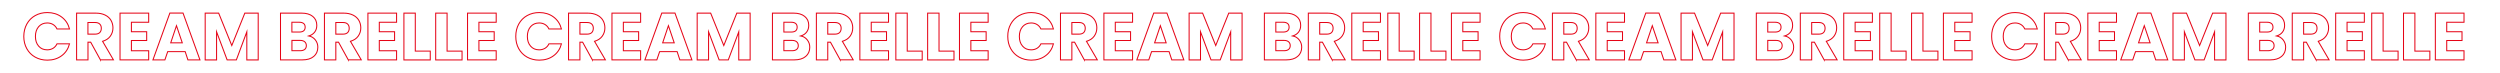 <?xml version="1.0" encoding="utf-8"?>
<!-- Generator: Adobe Illustrator 27.3.1, SVG Export Plug-In . SVG Version: 6.00 Build 0)  -->
<svg version="1.1" id="Layer_1" xmlns="http://www.w3.org/2000/svg" xmlns:xlink="http://www.w3.org/1999/xlink" x="0px" y="0px"
	 viewBox="0 0 4876.1 142" style="enable-background:new 0 0 4876.1 142;" xml:space="preserve">
<style type="text/css">
	.st0{fill:none;stroke:#E50416;stroke-width:2;stroke-miterlimit:10;}
</style>
<g>
	<path class="st0" d="M52.3,46.9c3.9-7.1,9.3-12.6,16.3-16.5c7-3.9,14.9-5.9,23.7-5.9c10.8,0,20.1,2.9,27.8,8.6
		c7.7,5.7,12.9,13.5,15.5,23.4h-24.4c-1.8-3.8-4.4-6.7-7.7-8.7c-3.3-2-7.1-3-11.4-3c-6.8,0-12.4,2.4-16.6,7.1
		c-4.2,4.8-6.4,11.1-6.4,19.1c0,8,2.1,14.3,6.4,19.1c4.2,4.8,9.8,7.1,16.6,7.1c4.2,0,8-1,11.4-3c3.3-2,5.9-4.9,7.7-8.7h24.4
		c-2.6,9.9-7.8,17.7-15.5,23.3c-7.7,5.7-17,8.5-27.8,8.5c-8.8,0-16.8-2-23.7-5.9c-7-3.9-12.4-9.4-16.3-16.4s-5.9-15-5.9-24
		C46.5,62,48.4,54,52.3,46.9z"/>
	<path class="st0" d="M195.9,116.8l-19-34.5h-5.3v34.5h-22.2V25.6h37.3c7.2,0,13.3,1.3,18.4,3.8c5.1,2.5,8.9,6,11.4,10.3
		c2.5,4.4,3.8,9.3,3.8,14.6c0,6.1-1.7,11.5-5.1,16.2c-3.4,4.8-8.5,8.1-15.1,10.1l21.1,36.1H195.9z M171.5,66.6h13.8
		c4.1,0,7.1-1,9.2-3c2-2,3.1-4.8,3.1-8.5c0-3.5-1-6.2-3.1-8.2c-2-2-5.1-3-9.2-3h-13.8V66.6z"/>
	<path class="st0" d="M256.3,43.4v18.5h29.8V79h-29.8v20H290v17.8h-55.9V25.6H290v17.8H256.3z"/>
	<path class="st0" d="M361.2,100.7h-34.1l-5.5,16.1h-23.3l33-91.3h25.7l33,91.3h-23.5L361.2,100.7z M355.5,83.5l-11.3-33.4L333,83.5
		H355.5z"/>
	<path class="st0" d="M503.6,25.6v91.3h-22.2V62.1l-20.4,54.7H443L422.4,62v54.9h-22.2V25.6h26.3l25.6,63.2l25.4-63.2H503.6z"/>
	<path class="st0" d="M615.1,77.9c3.2,4.1,4.8,8.8,4.8,14.1c0,7.6-2.7,13.7-8,18.1c-5.3,4.5-12.8,6.7-22.3,6.7h-42.5V25.6h41.1
		c9.3,0,16.5,2.1,21.8,6.4c5.2,4.2,7.9,10,7.9,17.3c0,5.4-1.4,9.8-4.2,13.4c-2.8,3.6-6.6,6-11.2,7.4
		C607.6,71.1,611.9,73.8,615.1,77.9z M569.3,62.5h14.6c3.6,0,6.4-0.8,8.4-2.4c1.9-1.6,2.9-4,2.9-7.1s-1-5.5-2.9-7.1
		c-2-1.6-4.7-2.5-8.4-2.5h-14.6V62.5z M594.4,96.3c2-1.7,3.1-4.1,3.1-7.3c0-3.2-1.1-5.7-3.2-7.5c-2.1-1.8-5-2.7-8.8-2.7h-16.1v20.1
		h16.4C589.4,98.9,592.3,98,594.4,96.3z"/>
	<path class="st0" d="M679.3,116.8l-19-34.5H655v34.5h-22.2V25.6h37.3c7.2,0,13.3,1.3,18.4,3.8c5.1,2.5,8.9,6,11.4,10.3
		c2.5,4.4,3.8,9.3,3.8,14.6c0,6.1-1.7,11.5-5.1,16.2c-3.4,4.8-8.5,8.1-15.1,10.1l21.1,36.1H679.3z M655,66.6h13.8c4.1,0,7.1-1,9.2-3
		c2-2,3.1-4.8,3.1-8.5c0-3.5-1-6.2-3.1-8.2c-2-2-5.1-3-9.2-3H655V66.6z"/>
	<path class="st0" d="M739.8,43.4v18.5h29.8V79h-29.8v20h33.7v17.8h-55.9V25.6h55.9v17.8H739.8z"/>
	<path class="st0" d="M810.1,99.7h29.1v17.2h-51.4V25.6h22.2V99.7z"/>
	<path class="st0" d="M872.1,99.7h29.1v17.2h-51.4V25.6h22.2V99.7z"/>
	<path class="st0" d="M934.1,43.4v18.5h29.8V79h-29.8v20h33.7v17.8h-55.9V25.6h55.9v17.8H934.1z"/>
	<path class="st0" d="M1011.8,46.9c3.9-7.1,9.3-12.6,16.3-16.5c7-3.9,14.9-5.9,23.7-5.9c10.8,0,20.1,2.9,27.8,8.6
		c7.7,5.7,12.9,13.5,15.5,23.4h-24.4c-1.8-3.8-4.4-6.7-7.7-8.7c-3.3-2-7.1-3-11.4-3c-6.8,0-12.4,2.4-16.6,7.1
		c-4.2,4.8-6.4,11.1-6.4,19.1c0,8,2.1,14.3,6.4,19.1c4.2,4.8,9.8,7.1,16.6,7.1c4.2,0,8-1,11.4-3c3.3-2,5.9-4.9,7.7-8.7h24.4
		c-2.6,9.9-7.8,17.7-15.5,23.3c-7.7,5.7-17,8.5-27.8,8.5c-8.8,0-16.7-2-23.7-5.9c-7-3.9-12.4-9.4-16.3-16.4c-3.9-7-5.8-15-5.8-24
		C1006,62,1007.9,54,1011.8,46.9z"/>
	<path class="st0" d="M1155.4,116.8l-19-34.5h-5.3v34.5h-22.2V25.6h37.3c7.2,0,13.3,1.3,18.4,3.8c5.1,2.5,8.9,6,11.4,10.3
		c2.5,4.4,3.8,9.3,3.8,14.6c0,6.1-1.7,11.5-5.1,16.2c-3.4,4.8-8.5,8.1-15.1,10.1l21.1,36.1H1155.4z M1131.1,66.6h13.8
		c4.1,0,7.1-1,9.2-3c2-2,3.1-4.8,3.1-8.5c0-3.5-1-6.2-3.1-8.2c-2-2-5.1-3-9.2-3h-13.8V66.6z"/>
	<path class="st0" d="M1215.8,43.4v18.5h29.8V79h-29.8v20h33.7v17.8h-55.9V25.6h55.9v17.8H1215.8z"/>
	<path class="st0" d="M1320.7,100.7h-34.1l-5.5,16.1h-23.3l33-91.3h25.7l33,91.3h-23.5L1320.7,100.7z M1315,83.5l-11.3-33.4
		l-11.2,33.4H1315z"/>
	<path class="st0" d="M1463.1,25.6v91.3h-22.2V62.1l-20.4,54.7h-17.9L1382,62v54.9h-22.2V25.6h26.3l25.6,63.2l25.4-63.2H1463.1z"/>
	<path class="st0" d="M1574.6,77.9c3.2,4.1,4.8,8.8,4.8,14.1c0,7.6-2.7,13.7-8,18.1c-5.3,4.5-12.8,6.7-22.3,6.7h-42.5V25.6h41.1
		c9.3,0,16.5,2.1,21.8,6.4c5.2,4.2,7.9,10,7.9,17.3c0,5.4-1.4,9.8-4.2,13.4c-2.8,3.6-6.6,6-11.2,7.4
		C1567.2,71.1,1571.4,73.8,1574.6,77.9z M1528.9,62.5h14.6c3.6,0,6.4-0.8,8.4-2.4c1.9-1.6,2.9-4,2.9-7.1s-1-5.5-2.9-7.1
		c-2-1.6-4.7-2.5-8.4-2.5h-14.6V62.5z M1553.9,96.3c2-1.7,3.1-4.1,3.1-7.3c0-3.2-1.1-5.7-3.2-7.5c-2.1-1.8-5-2.7-8.8-2.7h-16.1v20.1
		h16.4C1549,98.9,1551.8,98,1553.9,96.3z"/>
	<path class="st0" d="M1638.8,116.8l-19-34.5h-5.3v34.5h-22.2V25.6h37.3c7.2,0,13.3,1.3,18.4,3.8c5.1,2.5,8.9,6,11.4,10.3
		c2.5,4.4,3.8,9.3,3.8,14.6c0,6.1-1.7,11.5-5.1,16.2c-3.4,4.8-8.5,8.1-15.1,10.1l21.1,36.1H1638.8z M1614.5,66.6h13.8
		c4.1,0,7.1-1,9.2-3c2-2,3.1-4.8,3.1-8.5c0-3.5-1-6.2-3.1-8.2c-2-2-5.1-3-9.2-3h-13.8V66.6z"/>
	<path class="st0" d="M1699.3,43.4v18.5h29.8V79h-29.8v20h33.7v17.8h-55.9V25.6h55.9v17.8H1699.3z"/>
	<path class="st0" d="M1769.6,99.7h29.1v17.2h-51.4V25.6h22.2V99.7z"/>
	<path class="st0" d="M1831.6,99.7h29.1v17.2h-51.4V25.6h22.2V99.7z"/>
	<path class="st0" d="M1893.6,43.4v18.5h29.8V79h-29.8v20h33.7v17.8h-55.9V25.6h55.9v17.8H1893.6z"/>
	<path class="st0" d="M1971.4,46.9c3.9-7.1,9.3-12.6,16.3-16.5c7-3.9,14.9-5.9,23.7-5.9c10.8,0,20.1,2.9,27.8,8.6
		c7.7,5.7,12.9,13.5,15.5,23.4h-24.4c-1.8-3.8-4.4-6.7-7.7-8.7c-3.3-2-7.1-3-11.4-3c-6.8,0-12.4,2.4-16.6,7.1
		c-4.2,4.8-6.4,11.1-6.4,19.1c0,8,2.1,14.3,6.4,19.1c4.2,4.8,9.8,7.1,16.6,7.1c4.2,0,8-1,11.4-3c3.3-2,5.9-4.9,7.7-8.7h24.4
		c-2.6,9.9-7.8,17.7-15.5,23.3c-7.7,5.7-17,8.5-27.8,8.5c-8.8,0-16.7-2-23.7-5.9c-7-3.9-12.4-9.4-16.3-16.4c-3.9-7-5.8-15-5.8-24
		C1965.5,62,1967.5,54,1971.4,46.9z"/>
	<path class="st0" d="M2114.9,116.8l-19-34.5h-5.3v34.5h-22.2V25.6h37.3c7.2,0,13.3,1.3,18.4,3.8c5.1,2.5,8.9,6,11.4,10.3
		c2.5,4.4,3.8,9.3,3.8,14.6c0,6.1-1.7,11.5-5.1,16.2c-3.4,4.8-8.5,8.1-15.1,10.1l21.1,36.1H2114.9z M2090.6,66.6h13.8
		c4.1,0,7.1-1,9.2-3c2-2,3.1-4.8,3.1-8.5c0-3.5-1-6.2-3.1-8.2c-2-2-5.1-3-9.2-3h-13.8V66.6z"/>
	<path class="st0" d="M2175.3,43.4v18.5h29.8V79h-29.8v20h33.7v17.8h-55.9V25.6h55.9v17.8H2175.3z"/>
	<path class="st0" d="M2280.2,100.7h-34.1l-5.5,16.1h-23.3l33-91.3h25.7l33,91.3h-23.5L2280.2,100.7z M2274.5,83.5l-11.3-33.4
		L2252,83.5H2274.5z"/>
	<path class="st0" d="M2422.6,25.6v91.3h-22.2V62.1l-20.4,54.7H2362L2341.5,62v54.9h-22.2V25.6h26.3l25.6,63.2l25.4-63.2H2422.6z"/>
	<path class="st0" d="M2534.1,77.9c3.2,4.1,4.8,8.8,4.8,14.1c0,7.6-2.7,13.7-8,18.1c-5.3,4.5-12.8,6.7-22.3,6.7h-42.5V25.6h41.1
		c9.3,0,16.5,2.1,21.8,6.4c5.2,4.2,7.9,10,7.9,17.3c0,5.4-1.4,9.8-4.2,13.4c-2.8,3.6-6.6,6-11.2,7.4
		C2526.7,71.1,2530.9,73.8,2534.1,77.9z M2488.4,62.5h14.6c3.6,0,6.4-0.8,8.4-2.4c1.9-1.6,2.9-4,2.9-7.1s-1-5.5-2.9-7.1
		c-2-1.6-4.7-2.5-8.4-2.5h-14.6V62.5z M2513.4,96.3c2-1.7,3.1-4.1,3.1-7.3c0-3.2-1.1-5.7-3.2-7.5c-2.1-1.8-5-2.7-8.8-2.7h-16.1v20.1
		h16.4C2508.5,98.9,2511.4,98,2513.4,96.3z"/>
	<path class="st0" d="M2598.3,116.8l-19-34.5h-5.3v34.5h-22.2V25.6h37.3c7.2,0,13.3,1.3,18.4,3.8c5.1,2.5,8.9,6,11.4,10.3
		c2.5,4.4,3.8,9.3,3.8,14.6c0,6.1-1.7,11.5-5.1,16.2c-3.4,4.8-8.5,8.1-15.1,10.1l21.1,36.1H2598.3z M2574,66.6h13.8
		c4.1,0,7.1-1,9.2-3c2-2,3.1-4.8,3.1-8.5c0-3.5-1-6.2-3.1-8.2c-2-2-5.1-3-9.2-3H2574V66.6z"/>
	<path class="st0" d="M2658.8,43.4v18.5h29.8V79h-29.8v20h33.7v17.8h-55.9V25.6h55.9v17.8H2658.8z"/>
	<path class="st0" d="M2729.1,99.7h29.1v17.2h-51.4V25.6h22.2V99.7z"/>
	<path class="st0" d="M2791.1,99.7h29.1v17.2h-51.4V25.6h22.2V99.7z"/>
	<path class="st0" d="M2853.1,43.4v18.5h29.8V79h-29.8v20h33.7v17.8h-55.9V25.6h55.9v17.8H2853.1z"/>
	<path class="st0" d="M2930.9,46.9c3.9-7.1,9.3-12.6,16.3-16.5c7-3.9,14.9-5.9,23.7-5.9c10.8,0,20.1,2.9,27.8,8.6
		c7.7,5.7,12.9,13.5,15.5,23.4h-24.4c-1.8-3.8-4.4-6.7-7.7-8.7c-3.3-2-7.1-3-11.4-3c-6.8,0-12.4,2.4-16.6,7.1
		c-4.2,4.8-6.4,11.1-6.4,19.1c0,8,2.1,14.3,6.4,19.1c4.2,4.8,9.8,7.1,16.6,7.1c4.2,0,8-1,11.4-3c3.3-2,5.9-4.9,7.7-8.7h24.4
		c-2.6,9.9-7.8,17.7-15.5,23.3c-7.7,5.7-17,8.5-27.8,8.5c-8.8,0-16.7-2-23.7-5.9c-7-3.9-12.4-9.4-16.3-16.4c-3.9-7-5.8-15-5.8-24
		C2925,62,2927,54,2930.9,46.9z"/>
	<path class="st0" d="M3074.4,116.8l-19-34.5h-5.3v34.5h-22.2V25.6h37.3c7.2,0,13.3,1.3,18.4,3.8c5.1,2.5,8.9,6,11.4,10.3
		c2.5,4.4,3.8,9.3,3.8,14.6c0,6.1-1.7,11.5-5.1,16.2c-3.4,4.8-8.5,8.1-15.1,10.1l21.1,36.1H3074.4z M3050.1,66.6h13.8
		c4.1,0,7.1-1,9.2-3c2-2,3.1-4.8,3.1-8.5c0-3.5-1-6.2-3.1-8.2c-2-2-5.1-3-9.2-3h-13.8V66.6z"/>
	<path class="st0" d="M3134.8,43.4v18.5h29.8V79h-29.8v20h33.7v17.8h-55.9V25.6h55.9v17.8H3134.8z"/>
	<path class="st0" d="M3239.8,100.7h-34.1l-5.5,16.1H3177l33-91.3h25.7l33,91.3h-23.5L3239.8,100.7z M3234,83.5l-11.3-33.4
		l-11.2,33.4H3234z"/>
	<path class="st0" d="M3382.1,25.6v91.3h-22.2V62.1l-20.4,54.7h-17.9L3301,62v54.9h-22.2V25.6h26.3l25.6,63.2l25.4-63.2H3382.1z"/>
	<path class="st0" d="M3493.6,77.9c3.2,4.1,4.8,8.8,4.8,14.1c0,7.6-2.7,13.7-8,18.1c-5.3,4.5-12.8,6.7-22.3,6.7h-42.5V25.6h41.1
		c9.3,0,16.5,2.1,21.8,6.4c5.2,4.2,7.9,10,7.9,17.3c0,5.4-1.4,9.8-4.2,13.4c-2.8,3.6-6.6,6-11.2,7.4
		C3486.2,71.1,3490.4,73.8,3493.6,77.9z M3447.9,62.5h14.6c3.6,0,6.4-0.8,8.4-2.4c1.9-1.6,2.9-4,2.9-7.1s-1-5.5-2.9-7.1
		c-2-1.6-4.7-2.5-8.4-2.5h-14.6V62.5z M3472.9,96.3c2-1.7,3.1-4.1,3.1-7.3c0-3.2-1.1-5.7-3.2-7.5c-2.1-1.8-5-2.7-8.8-2.7h-16.1v20.1
		h16.4C3468,98.9,3470.9,98,3472.9,96.3z"/>
	<path class="st0" d="M3557.9,116.8l-19-34.5h-5.3v34.5h-22.2V25.6h37.3c7.2,0,13.3,1.3,18.4,3.8c5.1,2.5,8.9,6,11.4,10.3
		c2.5,4.4,3.8,9.3,3.8,14.6c0,6.1-1.7,11.5-5.1,16.2c-3.4,4.8-8.5,8.1-15.1,10.1l21.1,36.1H3557.9z M3533.6,66.6h13.8
		c4.1,0,7.1-1,9.2-3c2-2,3.1-4.8,3.1-8.5c0-3.5-1-6.2-3.1-8.2c-2-2-5.1-3-9.2-3h-13.8V66.6z"/>
	<path class="st0" d="M3618.3,43.4v18.5h29.8V79h-29.8v20h33.7v17.8h-55.9V25.6h55.9v17.8H3618.3z"/>
	<path class="st0" d="M3688.6,99.7h29.1v17.2h-51.4V25.6h22.2V99.7z"/>
	<path class="st0" d="M3750.7,99.7h29.1v17.2h-51.4V25.6h22.2V99.7z"/>
	<path class="st0" d="M3812.7,43.4v18.5h29.8V79h-29.8v20h33.7v17.8h-55.9V25.6h55.9v17.8H3812.7z"/>
	<path class="st0" d="M3890.4,46.9c3.9-7.1,9.3-12.6,16.3-16.5c7-3.9,14.9-5.9,23.7-5.9c10.8,0,20.1,2.9,27.8,8.6
		c7.7,5.7,12.9,13.5,15.5,23.4h-24.4c-1.8-3.8-4.4-6.7-7.7-8.7c-3.3-2-7.1-3-11.4-3c-6.8,0-12.4,2.4-16.6,7.1
		c-4.2,4.8-6.4,11.1-6.4,19.1c0,8,2.1,14.3,6.4,19.1c4.2,4.8,9.8,7.1,16.6,7.1c4.2,0,8-1,11.4-3c3.3-2,5.9-4.9,7.7-8.7h24.4
		c-2.6,9.9-7.8,17.7-15.5,23.3c-7.7,5.7-17,8.5-27.8,8.5c-8.8,0-16.7-2-23.7-5.9c-7-3.9-12.4-9.4-16.3-16.4c-3.9-7-5.8-15-5.8-24
		C3884.5,62,3886.5,54,3890.4,46.9z"/>
	<path class="st0" d="M4033.9,116.8l-19-34.5h-5.3v34.5h-22.2V25.6h37.3c7.2,0,13.3,1.3,18.4,3.8c5.1,2.5,8.9,6,11.4,10.3
		c2.5,4.4,3.8,9.3,3.8,14.6c0,6.1-1.7,11.5-5.1,16.2c-3.4,4.8-8.5,8.1-15.1,10.1l21.1,36.1H4033.9z M4009.6,66.6h13.8
		c4.1,0,7.1-1,9.2-3c2-2,3.1-4.8,3.1-8.5c0-3.5-1-6.2-3.1-8.2c-2-2-5.1-3-9.2-3h-13.8V66.6z"/>
	<path class="st0" d="M4094.4,43.4v18.5h29.8V79h-29.8v20h33.7v17.8h-55.9V25.6h55.9v17.8H4094.4z"/>
	<path class="st0" d="M4199.3,100.7h-34.1l-5.5,16.1h-23.3l33-91.3h25.7l33,91.3h-23.5L4199.3,100.7z M4193.6,83.5l-11.3-33.4
		l-11.2,33.4H4193.6z"/>
	<path class="st0" d="M4341.6,25.6v91.3h-22.2V62.1l-20.4,54.7H4281L4260.5,62v54.9h-22.2V25.6h26.3l25.6,63.2l25.4-63.2H4341.6z"/>
	<path class="st0" d="M4453.2,77.9c3.2,4.1,4.8,8.8,4.8,14.1c0,7.6-2.7,13.7-8,18.1c-5.3,4.5-12.8,6.7-22.3,6.7h-42.5V25.6h41.1
		c9.3,0,16.5,2.1,21.8,6.4c5.2,4.2,7.9,10,7.9,17.3c0,5.4-1.4,9.8-4.2,13.4c-2.8,3.6-6.6,6-11.2,7.4
		C4445.7,71.1,4450,73.8,4453.2,77.9z M4407.4,62.5h14.6c3.6,0,6.4-0.8,8.4-2.4c1.9-1.6,2.9-4,2.9-7.1s-1-5.5-2.9-7.1
		c-2-1.6-4.7-2.5-8.4-2.5h-14.6V62.5z M4432.4,96.3c2-1.7,3.1-4.1,3.1-7.3c0-3.2-1.1-5.7-3.2-7.5c-2.1-1.8-5-2.7-8.8-2.7h-16.1v20.1
		h16.4C4427.5,98.9,4430.4,98,4432.4,96.3z"/>
	<path class="st0" d="M4517.4,116.8l-19-34.5h-5.3v34.5h-22.2V25.6h37.3c7.2,0,13.3,1.3,18.4,3.8c5.1,2.5,8.9,6,11.4,10.3
		c2.5,4.4,3.8,9.3,3.8,14.6c0,6.1-1.7,11.5-5.1,16.2c-3.4,4.8-8.5,8.1-15.1,10.1l21.1,36.1H4517.4z M4493.1,66.6h13.8
		c4.1,0,7.1-1,9.2-3c2-2,3.1-4.8,3.1-8.5c0-3.5-1-6.2-3.1-8.2c-2-2-5.1-3-9.2-3h-13.8V66.6z"/>
	<path class="st0" d="M4577.8,43.4v18.5h29.8V79h-29.8v20h33.7v17.8h-55.9V25.6h55.9v17.8H4577.8z"/>
	<path class="st0" d="M4648.2,99.7h29.1v17.2h-51.4V25.6h22.2V99.7z"/>
	<path class="st0" d="M4710.2,99.7h29.1v17.2h-51.4V25.6h22.2V99.7z"/>
	<path class="st0" d="M4772.2,43.4v18.5h29.8V79h-29.8v20h33.7v17.8h-55.9V25.6h55.9v17.8H4772.2z"/>
</g>
</svg>

